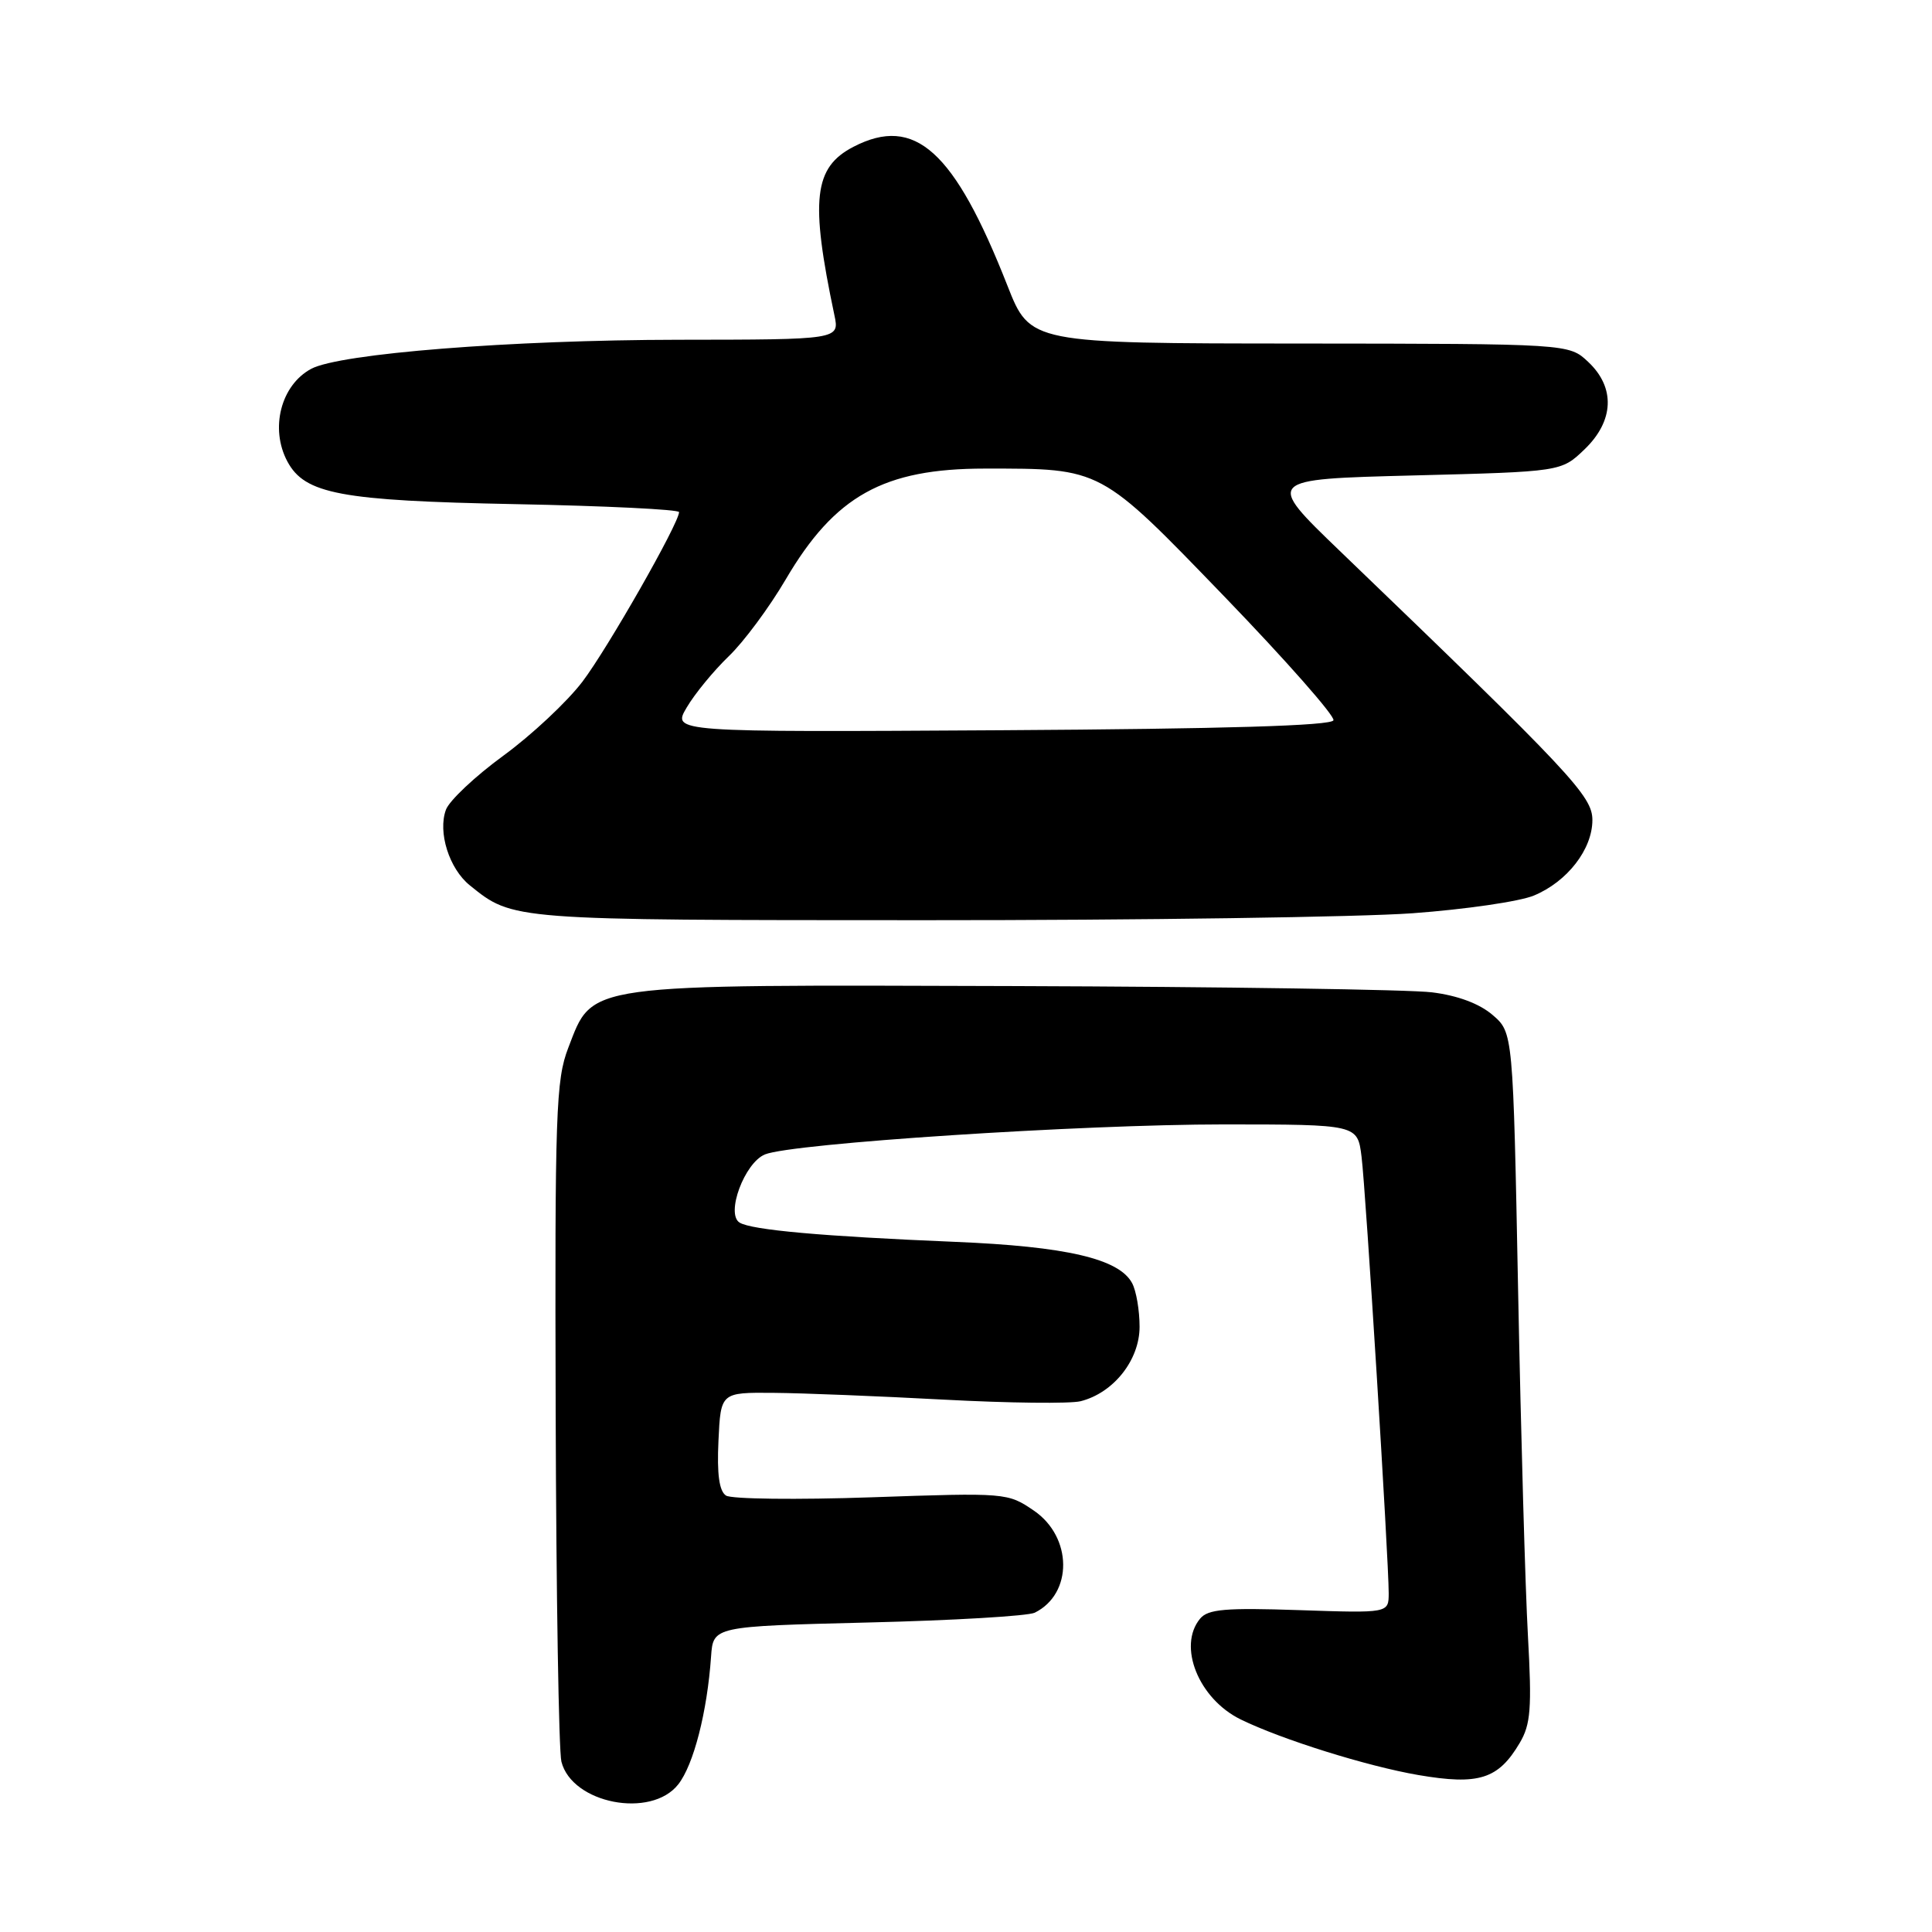 <?xml version="1.0" encoding="UTF-8" standalone="no"?>
<!DOCTYPE svg PUBLIC "-//W3C//DTD SVG 1.1//EN" "http://www.w3.org/Graphics/SVG/1.1/DTD/svg11.dtd" >
<svg xmlns="http://www.w3.org/2000/svg" xmlns:xlink="http://www.w3.org/1999/xlink" version="1.1" viewBox="0 0 256 256">
 <g >
 <path fill="currentColor"
d=" M 89.87 236.44 C 91.91 233.85 93.71 226.83 94.22 219.50 C 94.50 215.50 94.50 215.50 115.00 214.99 C 126.28 214.72 136.22 214.13 137.11 213.69 C 142.18 211.18 142.12 203.67 137.00 200.17 C 133.53 197.80 133.33 197.78 115.50 198.40 C 105.60 198.74 96.91 198.64 96.20 198.17 C 95.30 197.58 94.99 195.35 95.20 190.91 C 95.50 184.50 95.50 184.50 102.50 184.56 C 106.35 184.59 116.52 185.00 125.09 185.46 C 133.67 185.92 141.81 186.01 143.18 185.67 C 147.55 184.57 151.00 180.22 151.00 175.80 C 151.00 173.64 150.56 171.04 150.01 170.02 C 148.28 166.79 141.30 165.16 126.50 164.55 C 108.94 163.82 99.59 162.98 98.00 162.00 C 96.14 160.85 98.65 154.09 101.35 152.97 C 104.91 151.50 143.29 148.99 162.19 148.99 C 179.88 149.00 179.88 149.00 180.41 153.25 C 180.98 157.75 184.01 206.67 184.01 211.12 C 184.00 213.75 184.00 213.75 172.14 213.35 C 162.38 213.02 160.06 213.22 159.02 214.48 C 156.01 218.11 158.82 225.10 164.39 227.83 C 169.82 230.49 181.13 234.03 187.93 235.20 C 195.95 236.57 198.53 235.76 201.37 230.95 C 202.83 228.48 202.99 226.38 202.46 216.77 C 202.11 210.57 201.53 190.05 201.16 171.16 C 200.49 136.82 200.49 136.82 197.78 134.49 C 196.04 132.99 193.15 131.91 189.75 131.49 C 186.83 131.12 161.95 130.75 134.47 130.66 C 76.90 130.48 78.62 130.24 75.30 138.84 C 73.66 143.09 73.51 147.34 73.63 187.20 C 73.70 211.24 74.04 232.04 74.39 233.43 C 75.79 238.98 86.27 241.02 89.87 236.44 Z  M 187.18 121.01 C 194.15 120.50 201.39 119.45 203.26 118.66 C 207.68 116.82 211.00 112.53 211.00 108.66 C 211.00 105.47 208.21 102.50 177.53 73.00 C 167.66 63.50 167.66 63.50 187.27 63.00 C 206.87 62.50 206.87 62.50 209.94 59.56 C 213.88 55.79 214.07 51.35 210.44 47.95 C 207.89 45.55 207.89 45.55 172.19 45.52 C 136.50 45.50 136.50 45.50 133.49 37.85 C 126.45 19.95 121.23 15.24 113.09 19.45 C 107.82 22.18 107.33 26.44 110.56 41.75 C 111.25 45.00 111.25 45.00 89.88 45.02 C 67.70 45.05 45.04 46.84 41.24 48.87 C 37.22 51.02 35.74 56.78 38.08 61.15 C 40.39 65.46 45.12 66.35 68.25 66.80 C 80.21 67.03 89.99 67.51 89.98 67.86 C 89.94 69.39 80.53 85.90 77.18 90.32 C 75.15 92.99 70.44 97.40 66.70 100.13 C 62.96 102.86 59.54 106.08 59.09 107.29 C 57.99 110.26 59.51 115.10 62.25 117.31 C 68.00 121.95 67.59 121.92 122.50 121.93 C 151.10 121.94 180.21 121.52 187.18 121.01 Z  M 90.99 93.75 C 92.05 91.94 94.55 88.90 96.54 86.98 C 98.54 85.07 101.94 80.48 104.11 76.78 C 110.62 65.69 117.08 62.09 130.50 62.09 C 146.06 62.09 145.65 61.87 162.27 79.08 C 170.39 87.50 176.88 94.86 176.69 95.44 C 176.45 96.16 162.35 96.58 132.69 96.76 C 89.06 97.02 89.06 97.02 90.99 93.75 Z "/>
</g>
</svg>